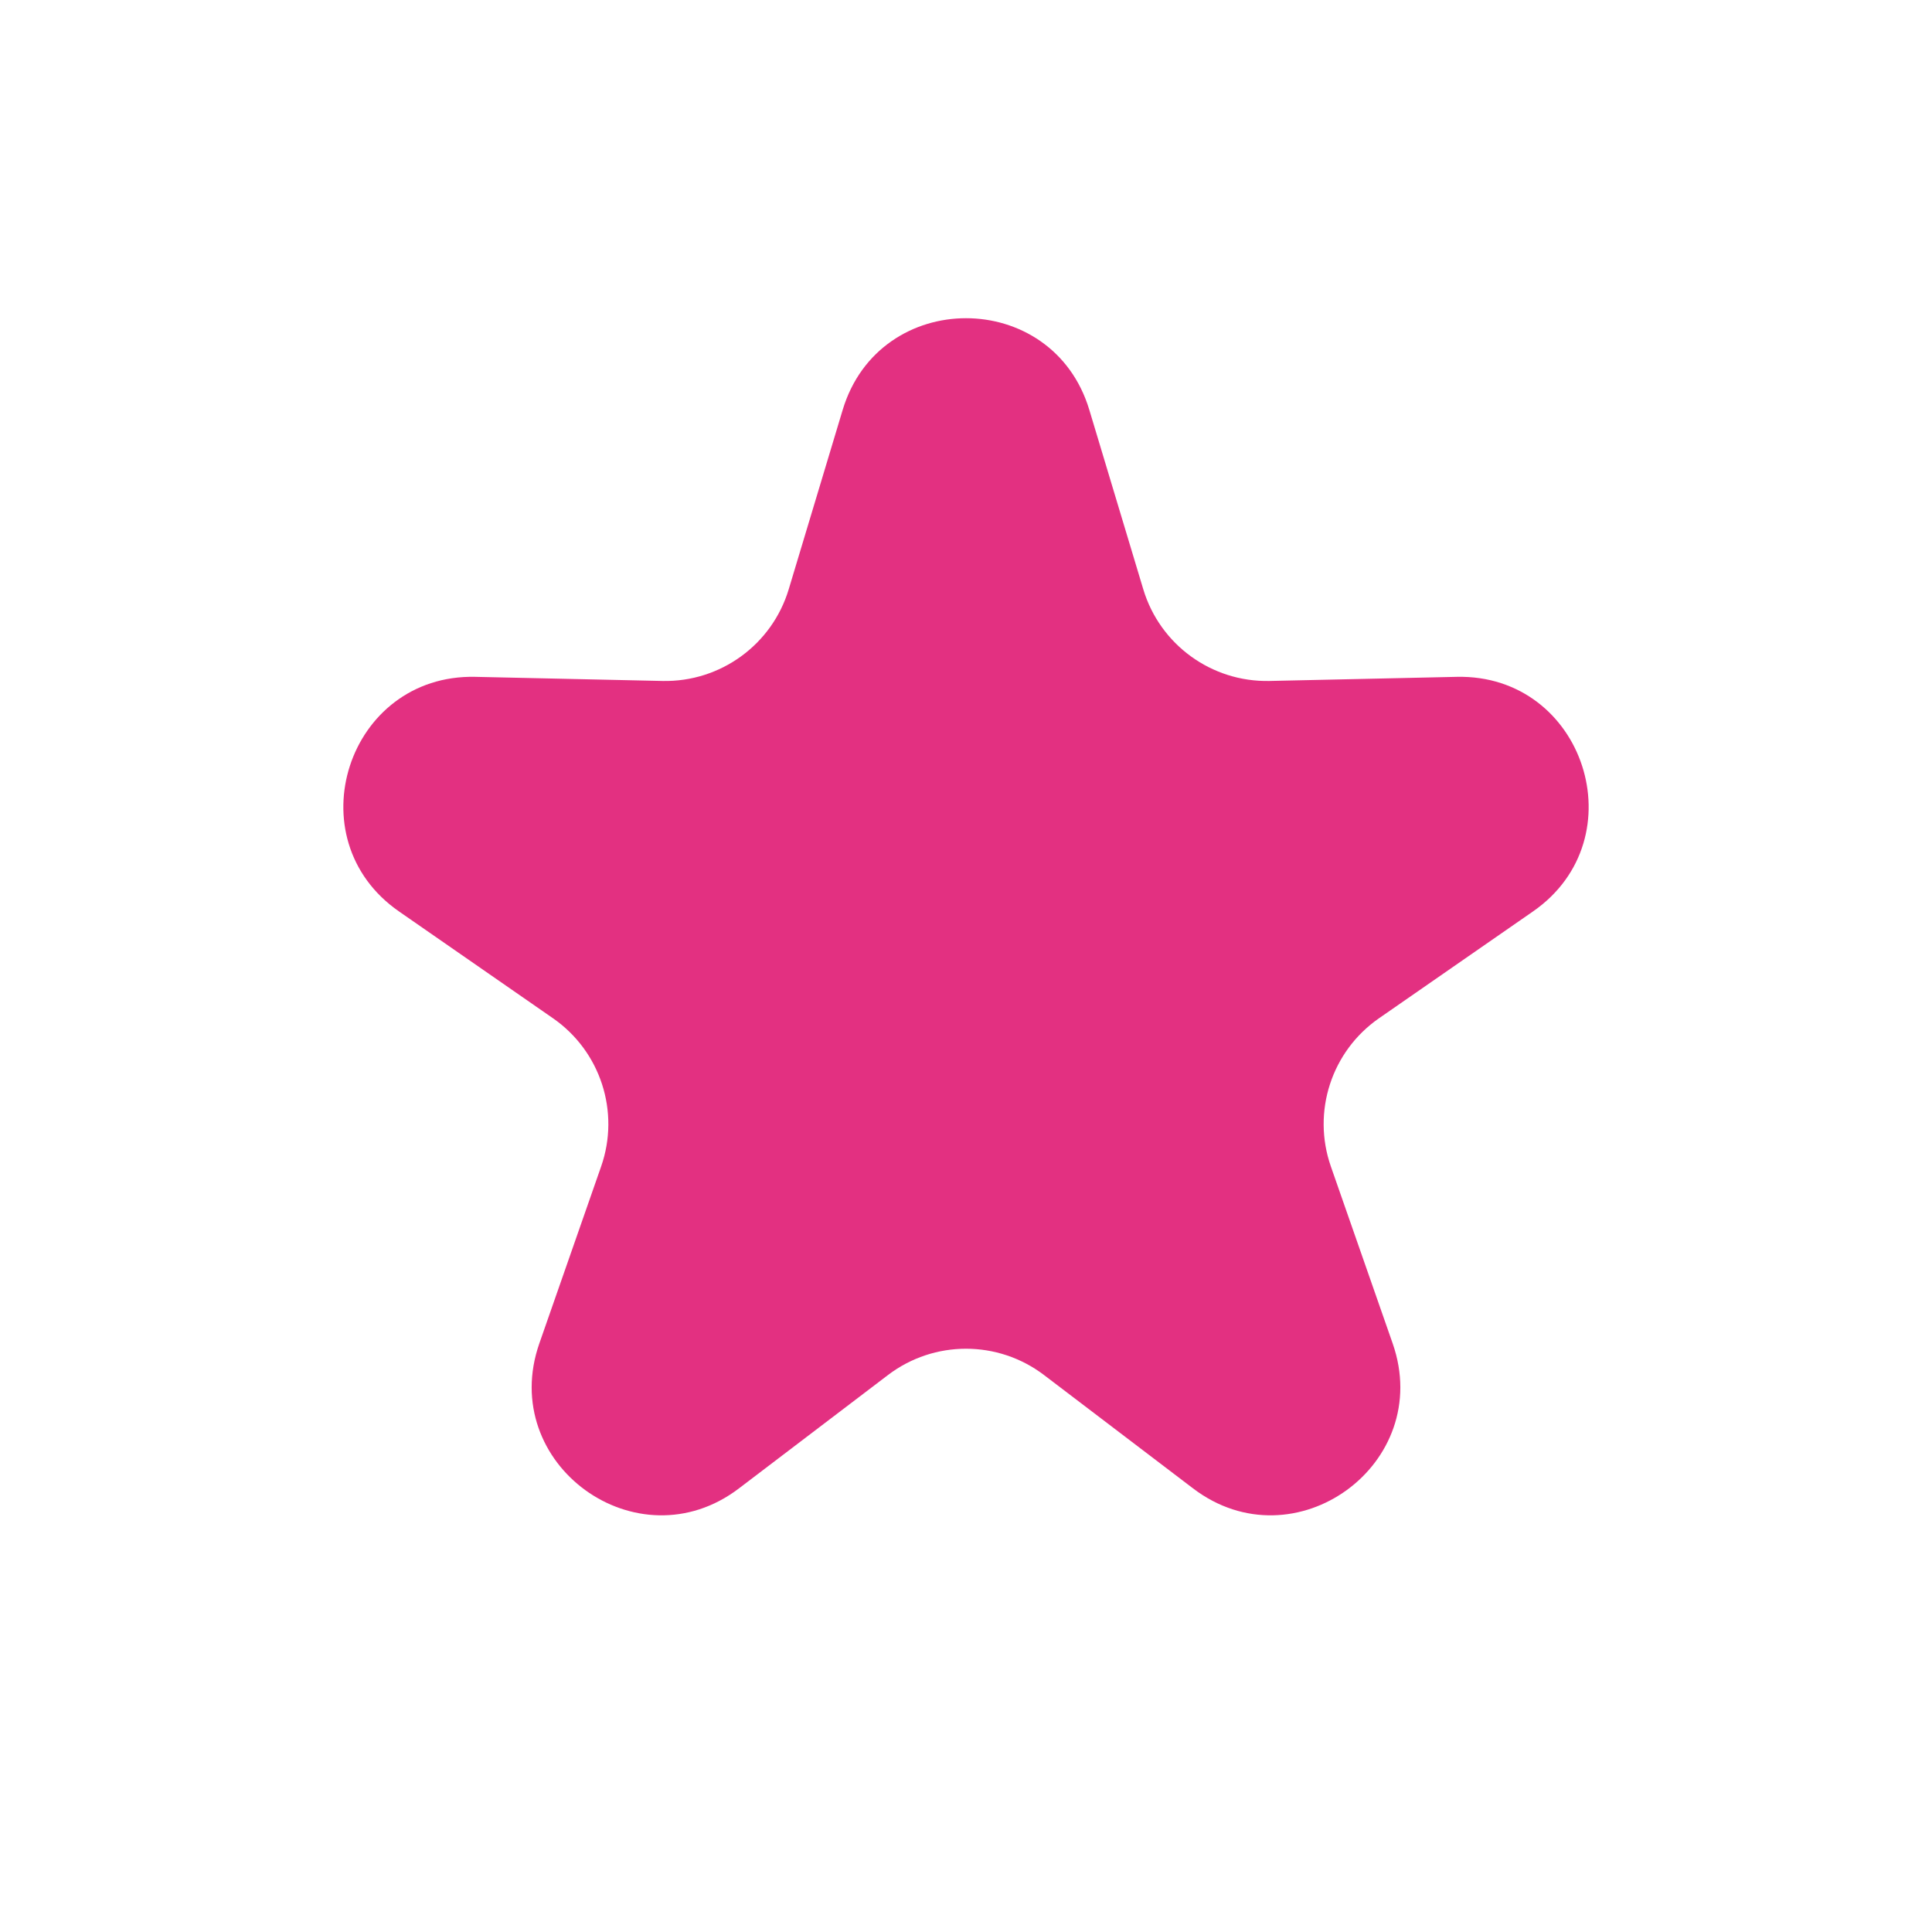 <svg width="30" height="30" viewBox="0 0 30 30" fill="none" xmlns="http://www.w3.org/2000/svg">
<g id="Q_StarIcon">
<path id="Star 1" d="M13.085 6.365C13.656 4.467 16.344 4.466 16.915 6.365L17.753 9.151C18.012 10.011 18.814 10.593 19.712 10.574L22.621 10.51C24.603 10.467 25.433 13.023 23.804 14.153L21.414 15.811C20.675 16.323 20.369 17.265 20.666 18.114L21.625 20.86C22.279 22.732 20.104 24.312 18.526 23.112L16.211 21.351C15.495 20.807 14.505 20.807 13.789 21.351L11.474 23.112C9.896 24.312 7.721 22.732 8.375 20.86L9.334 18.114C9.631 17.265 9.325 16.323 8.586 15.811L6.196 14.153C4.567 13.023 5.397 10.467 7.379 10.51L10.288 10.574C11.186 10.593 11.988 10.011 12.247 9.151L13.085 6.365Z" fill="#E33081"/>
</g>
</svg>

